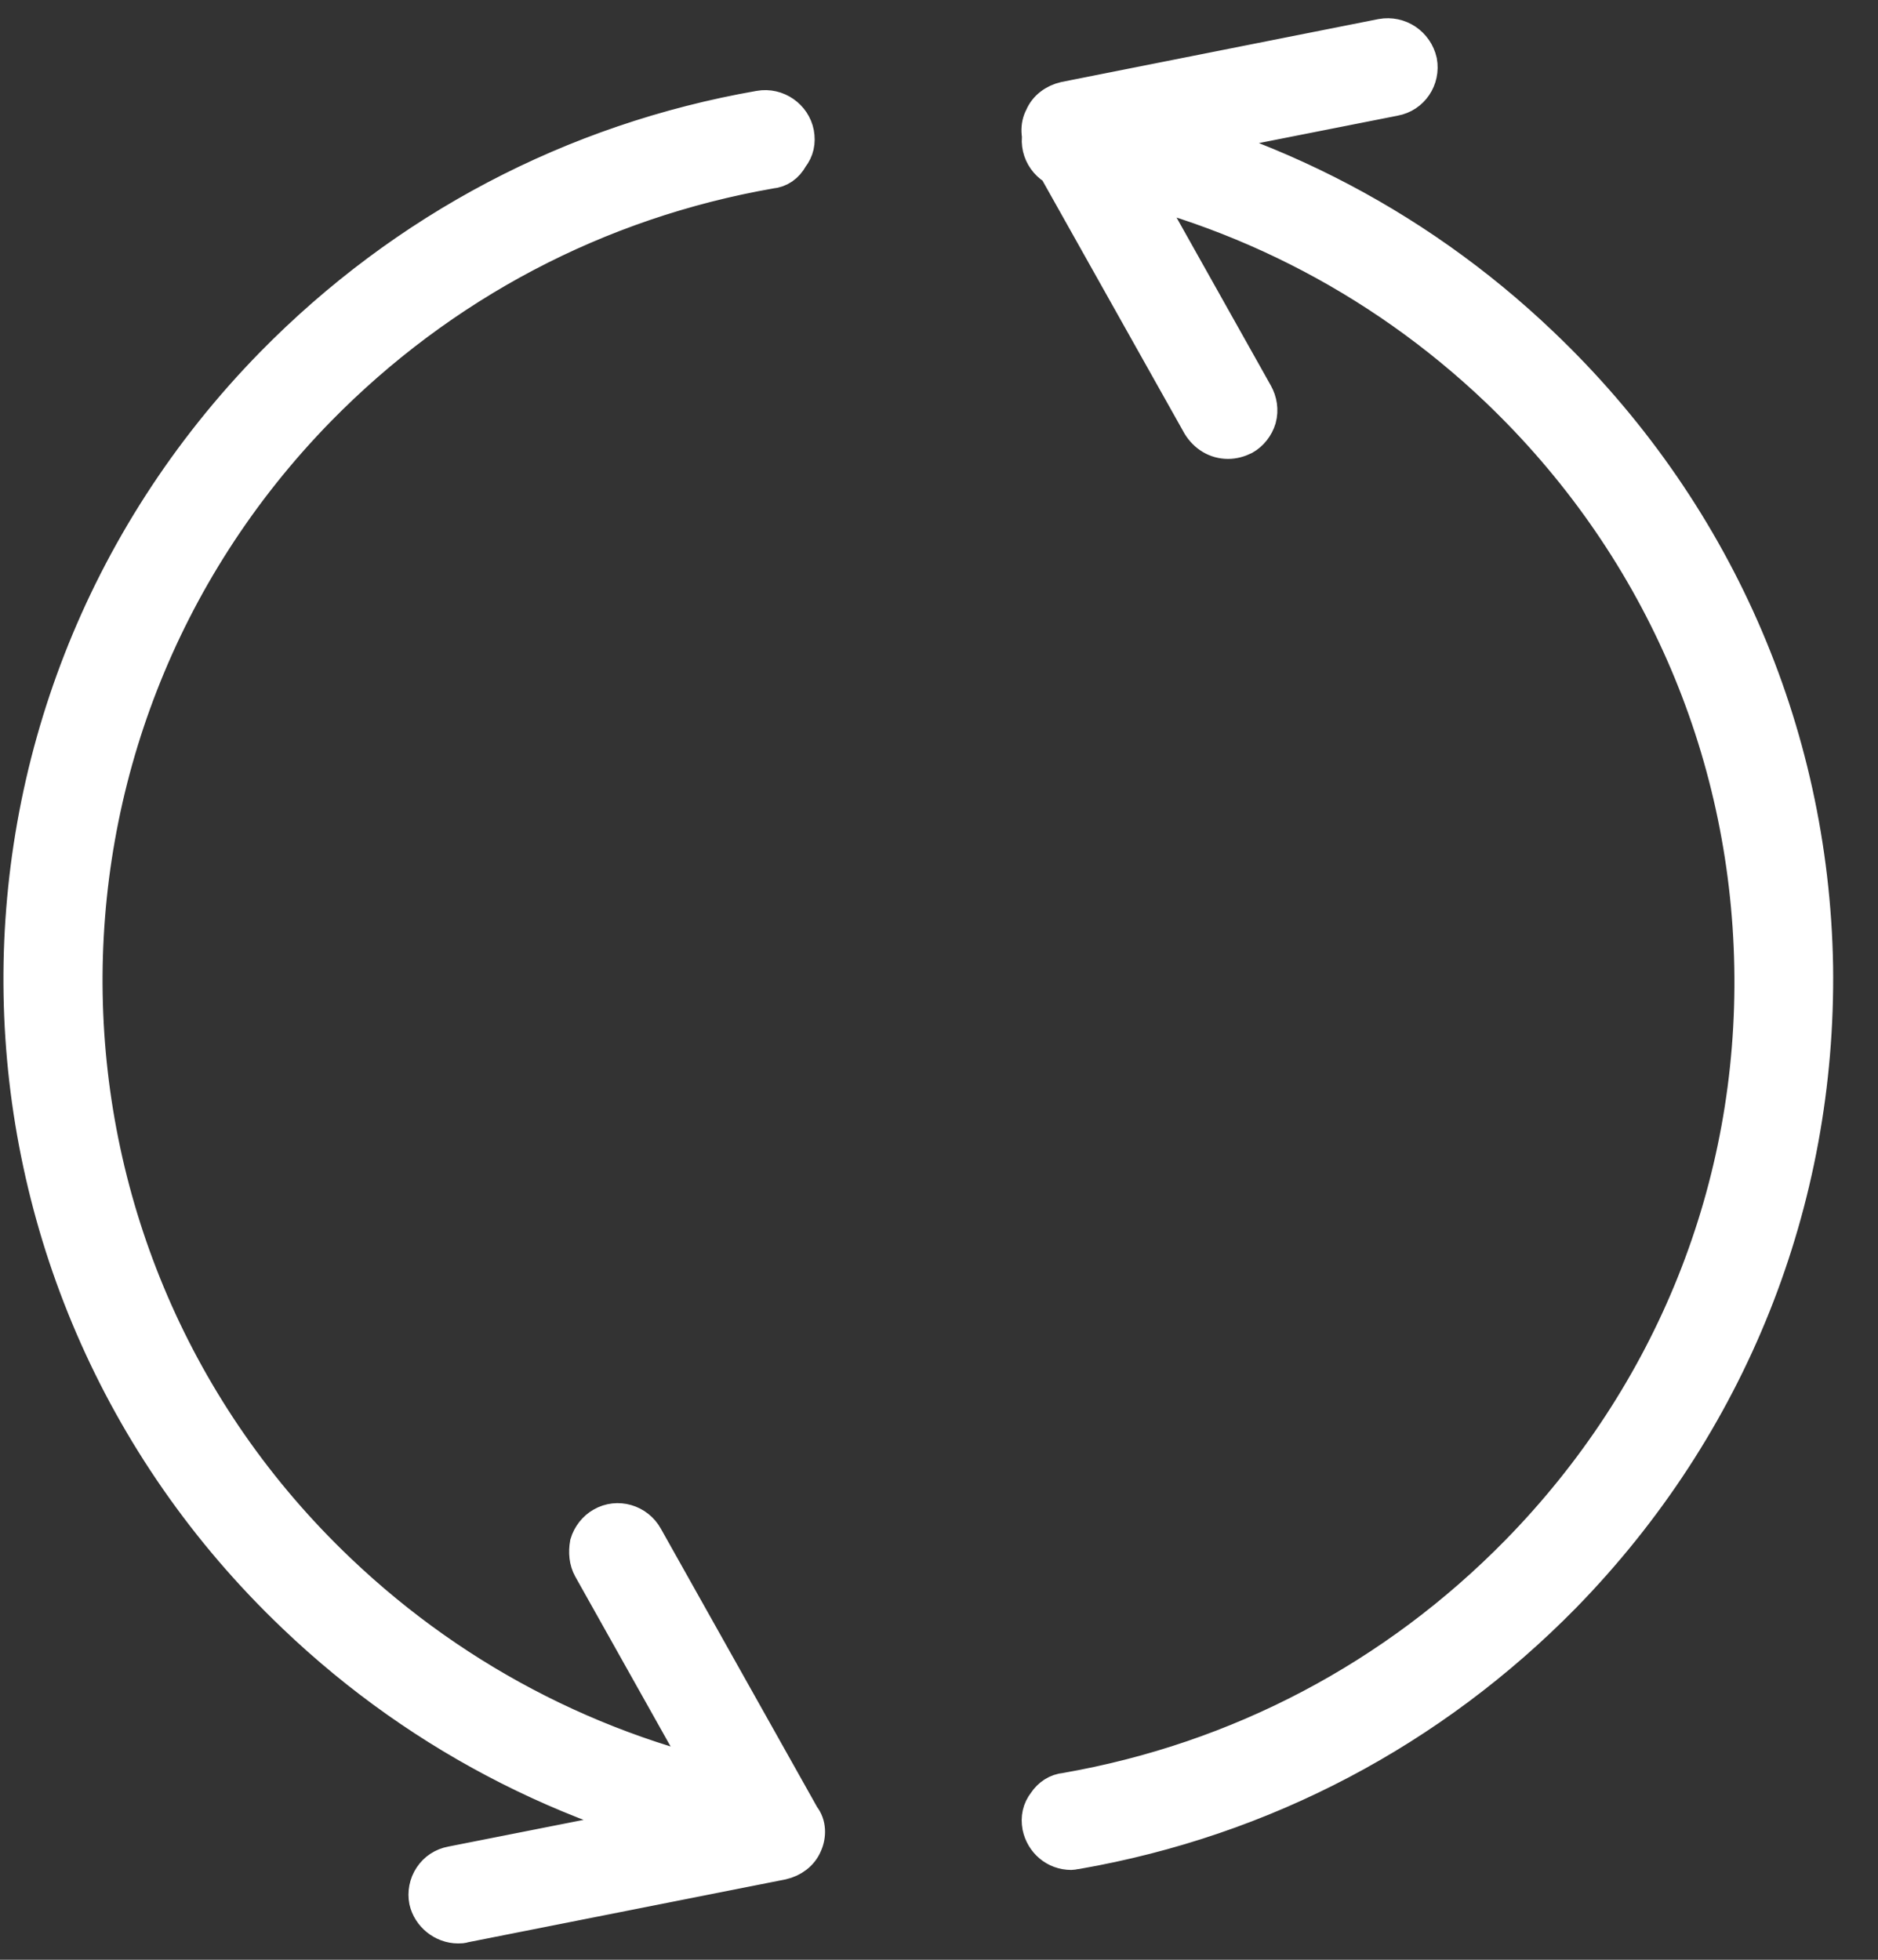 <svg width="23" height="24" viewBox="0 0 23 24" fill="none" xmlns="http://www.w3.org/2000/svg" id="CBCardRotate">
						<rect x="0" y="0" width="23" height="24" fill="#333333" stroke="none"/>
						<mask id="path-1-outside-1_1093_21438" maskUnits="userSpaceOnUse" x="-0.758" y="-0.577"
							width="24" height="25" fill="black">
							<rect fill="white" x="-0.758" y="-0.577" width="24" height="25" />
							<path
								d="M17.06 1.12L13.57 1.81L15.29 4.88C15.37 5.02 15.32 5.2 15.18 5.28C15.13 5.3 15.08 5.32 15.04 5.32C14.94 5.32 14.84 5.27 14.78 5.17L12.86 1.75C12.81 1.67 12.81 1.57 12.85 1.49C12.89 1.41 12.97 1.34 13.06 1.33L16.95 0.56C17.11 0.53 17.27 0.63 17.3 0.79C17.32 0.93 17.21 1.09 17.06 1.12ZM17.08 1.22L13.74 1.88L15.39 4.82C15.44 4.91 15.46 5.02 15.43 5.13C15.4 5.23 15.33 5.32 15.24 5.37C15.18 5.4 15.11 5.42 15.04 5.42C14.89 5.42 14.76 5.34 14.68 5.21L12.76 1.79C12.7 1.68 12.69 1.54 12.75 1.43C12.8 1.31 12.91 1.23 13.04 1.2L16.92 0.43C17.14 0.39 17.35 0.53 17.4 0.75C17.44 0.97 17.3 1.18 17.08 1.22ZM17 0.65C16.99 0.65 16.98 0.65 16.96 0.65L13.08 1.42C13.02 1.43 12.97 1.47 12.95 1.52C12.93 1.57 12.93 1.63 12.96 1.69L14.88 5.11C14.93 5.19 15.04 5.23 15.13 5.18C15.17 5.16 15.2 5.12 15.22 5.07C15.23 5.02 15.23 4.97 15.2 4.93L13.48 1.86C13.46 1.83 13.46 1.79 13.48 1.76C13.5 1.73 13.52 1.71 13.56 1.7L17.05 1.01C17.15 0.99 17.21 0.89 17.2 0.8C17.16 0.71 17.08 0.65 17 0.65ZM9.77 22.55C9.73 22.63 9.65 22.7 9.56 22.71L5.68 23.48C5.66 23.48 5.64 23.49 5.62 23.49C5.48 23.49 5.36 23.39 5.33 23.26C5.3 23.1 5.4 22.95 5.56 22.92L9.05 22.23L7.33 19.16C7.25 19.02 7.3 18.84 7.44 18.76C7.58 18.68 7.76 18.73 7.84 18.87L9.76 22.29C9.81 22.37 9.81 22.46 9.77 22.55ZM9.87 22.59C9.82 22.71 9.71 22.79 9.58 22.82L5.69 23.59C5.66 23.6 5.64 23.6 5.61 23.6C5.42 23.6 5.25 23.46 5.21 23.28C5.19 23.18 5.21 23.07 5.27 22.98C5.33 22.89 5.42 22.83 5.53 22.81L8.87 22.15L7.22 19.21C7.17 19.12 7.16 19.01 7.18 18.9C7.21 18.8 7.28 18.71 7.37 18.66C7.56 18.55 7.81 18.62 7.92 18.82L9.84 22.24C9.92 22.34 9.92 22.48 9.87 22.59ZM9.66 22.34L7.74 18.92C7.71 18.86 7.64 18.83 7.58 18.83C7.55 18.83 7.52 18.84 7.49 18.85C7.45 18.87 7.42 18.91 7.4 18.96C7.39 19.01 7.39 19.06 7.42 19.1L9.14 22.17C9.16 22.2 9.16 22.24 9.14 22.27C9.12 22.3 9.1 22.32 9.06 22.33L5.57 23.02C5.52 23.03 5.48 23.06 5.45 23.1C5.42 23.14 5.41 23.19 5.42 23.24C5.44 23.34 5.53 23.4 5.64 23.38L9.52 22.61C9.58 22.6 9.63 22.56 9.65 22.51C9.69 22.45 9.69 22.39 9.66 22.34ZM9.42 2.01C7.28 2.39 5.34 3.41 3.83 4.95C-0.12 8.98 9.75132e-05 15.43 4.09 19.32C5.57 20.73 7.41 21.66 9.42 22.01C9.58 22.04 9.69 22.19 9.66 22.35C9.63 22.49 9.51 22.59 9.37 22.59C9.35 22.59 9.34 22.59 9.32 22.59C7.19 22.21 5.24 21.23 3.68 19.74C-0.64 15.62 -0.76 8.81 3.41 4.54C5.01 2.9 7.06 1.83 9.32 1.43C9.48 1.4 9.63 1.51 9.66 1.66C9.69 1.83 9.58 1.98 9.42 2.01ZM9.44 2.11C7.32 2.48 5.41 3.49 3.91 5.02C0.01 9.01 0.12 15.39 4.16 19.23C5.62 20.62 7.44 21.54 9.44 21.89C9.66 21.93 9.81 22.14 9.77 22.36C9.74 22.55 9.57 22.69 9.37 22.69C9.35 22.69 9.32 22.69 9.3 22.68C7.15 22.3 5.18 21.31 3.6 19.8C-0.77 15.64 -0.89 8.76 3.33 4.45C4.95 2.8 7.01 1.71 9.3 1.31C9.52 1.27 9.73 1.42 9.77 1.63C9.79 1.74 9.77 1.84 9.7 1.93C9.64 2.04 9.55 2.1 9.44 2.11ZM9.37 1.54C9.36 1.54 9.35 1.54 9.34 1.54C7.1 1.94 5.07 3 3.49 4.62C-0.64 8.84 -0.52 15.59 3.76 19.66C5.3 21.13 7.24 22.11 9.34 22.48C9.44 22.5 9.54 22.43 9.55 22.33C9.57 22.23 9.5 22.14 9.4 22.12C7.36 21.76 5.5 20.82 4.01 19.4C-0.12 15.47 -0.24 8.95 3.75 4.88C5.28 3.32 7.23 2.29 9.4 1.9C9.45 1.89 9.49 1.87 9.52 1.83C9.55 1.79 9.56 1.74 9.55 1.69C9.53 1.6 9.45 1.54 9.37 1.54ZM19.08 19.47C17.48 21.11 15.43 22.18 13.17 22.58C13.15 22.58 13.13 22.58 13.12 22.58C12.98 22.58 12.85 22.48 12.83 22.34C12.8 22.18 12.91 22.03 13.07 22C15.21 21.62 17.15 20.61 18.66 19.06C20.57 17.11 21.6 14.54 21.55 11.82C21.5 9.1 20.39 6.57 18.41 4.69C16.93 3.28 15.09 2.35 13.08 2C12.92 1.97 12.81 1.82 12.84 1.66C12.87 1.5 13.02 1.39 13.18 1.42C15.31 1.79 17.26 2.78 18.82 4.27C20.91 6.26 22.09 8.94 22.14 11.81C22.18 14.69 21.1 17.41 19.08 19.47ZM19.16 19.55C17.54 21.2 15.48 22.29 13.19 22.69C13.17 22.69 13.14 22.7 13.12 22.7C12.92 22.7 12.76 22.56 12.72 22.37C12.7 22.26 12.72 22.16 12.79 22.07C12.85 21.98 12.94 21.92 13.05 21.91C15.17 21.54 17.08 20.53 18.58 19C20.47 17.07 21.49 14.53 21.44 11.84C21.39 9.16 20.29 6.65 18.33 4.78C16.87 3.39 15.05 2.47 13.05 2.12C12.83 2.08 12.68 1.87 12.72 1.65C12.74 1.54 12.8 1.45 12.89 1.39C12.98 1.33 13.09 1.31 13.19 1.33C15.34 1.71 17.31 2.7 18.89 4.21C21 6.22 22.2 8.93 22.25 11.83C22.29 14.72 21.2 17.46 19.16 19.55ZM18.73 4.36C17.19 2.89 15.25 1.91 13.15 1.54C13.14 1.54 13.13 1.54 13.12 1.54C13.08 1.54 13.05 1.55 13.01 1.57C12.97 1.6 12.94 1.64 12.93 1.69C12.92 1.74 12.93 1.79 12.96 1.83C12.99 1.87 13.03 1.9 13.08 1.91C15.11 2.27 16.98 3.21 18.47 4.63C20.47 6.54 21.6 9.1 21.65 11.84C21.7 14.58 20.66 17.18 18.73 19.16C17.2 20.72 15.25 21.75 13.08 22.13C13.03 22.14 12.99 22.17 12.96 22.21C12.93 22.25 12.92 22.3 12.93 22.35C12.95 22.45 13.04 22.52 13.14 22.5C15.38 22.1 17.41 21.04 18.99 19.42C20.99 17.38 22.06 14.69 22.01 11.85C21.97 8.98 20.8 6.33 18.73 4.36Z" />
						</mask>
						<path
							d="M17.06 1.12L13.57 1.81L15.29 4.88C15.37 5.02 15.32 5.2 15.18 5.28C15.13 5.3 15.08 5.32 15.04 5.32C14.94 5.32 14.84 5.27 14.78 5.17L12.86 1.75C12.81 1.67 12.81 1.57 12.85 1.49C12.89 1.41 12.97 1.34 13.06 1.33L16.95 0.56C17.11 0.53 17.27 0.63 17.3 0.79C17.32 0.93 17.21 1.09 17.06 1.12ZM17.08 1.22L13.74 1.88L15.39 4.82C15.44 4.91 15.46 5.02 15.43 5.13C15.4 5.23 15.33 5.32 15.24 5.37C15.18 5.4 15.11 5.42 15.04 5.42C14.89 5.42 14.76 5.34 14.68 5.21L12.76 1.79C12.7 1.68 12.69 1.54 12.75 1.43C12.8 1.31 12.91 1.23 13.04 1.2L16.92 0.43C17.14 0.39 17.35 0.53 17.4 0.75C17.44 0.97 17.3 1.18 17.08 1.22ZM17 0.65C16.99 0.65 16.98 0.65 16.96 0.65L13.08 1.42C13.02 1.43 12.97 1.47 12.95 1.52C12.93 1.57 12.93 1.63 12.96 1.69L14.88 5.11C14.93 5.19 15.04 5.23 15.13 5.18C15.17 5.16 15.2 5.12 15.22 5.07C15.23 5.02 15.23 4.97 15.2 4.93L13.48 1.86C13.46 1.83 13.46 1.79 13.48 1.76C13.5 1.73 13.52 1.71 13.56 1.7L17.05 1.01C17.15 0.99 17.21 0.89 17.2 0.8C17.16 0.71 17.08 0.65 17 0.65ZM9.77 22.55C9.73 22.63 9.65 22.7 9.56 22.71L5.68 23.48C5.66 23.48 5.64 23.49 5.62 23.49C5.48 23.49 5.36 23.39 5.33 23.26C5.3 23.1 5.4 22.95 5.56 22.92L9.05 22.23L7.33 19.16C7.25 19.02 7.3 18.84 7.44 18.76C7.58 18.68 7.76 18.73 7.84 18.87L9.76 22.29C9.81 22.37 9.81 22.46 9.77 22.55ZM9.87 22.59C9.82 22.71 9.71 22.79 9.58 22.82L5.69 23.59C5.66 23.6 5.64 23.6 5.61 23.6C5.42 23.6 5.25 23.46 5.21 23.28C5.19 23.18 5.21 23.07 5.27 22.98C5.33 22.89 5.42 22.83 5.53 22.81L8.87 22.15L7.22 19.21C7.17 19.12 7.16 19.01 7.18 18.9C7.21 18.8 7.28 18.71 7.37 18.66C7.56 18.55 7.81 18.62 7.92 18.82L9.84 22.24C9.92 22.34 9.92 22.48 9.87 22.59ZM9.66 22.34L7.74 18.92C7.71 18.86 7.64 18.83 7.58 18.83C7.55 18.83 7.52 18.84 7.49 18.85C7.45 18.87 7.42 18.91 7.4 18.96C7.39 19.01 7.39 19.06 7.42 19.1L9.14 22.17C9.16 22.2 9.16 22.24 9.14 22.27C9.12 22.3 9.1 22.32 9.06 22.33L5.57 23.02C5.52 23.03 5.48 23.06 5.45 23.1C5.42 23.14 5.41 23.19 5.42 23.24C5.44 23.34 5.53 23.4 5.64 23.38L9.52 22.61C9.58 22.6 9.63 22.56 9.65 22.51C9.69 22.45 9.69 22.39 9.66 22.34ZM9.42 2.01C7.28 2.39 5.34 3.41 3.83 4.95C-0.12 8.98 9.75132e-05 15.43 4.09 19.32C5.57 20.73 7.41 21.66 9.42 22.01C9.58 22.04 9.69 22.19 9.66 22.35C9.63 22.49 9.51 22.59 9.37 22.59C9.35 22.59 9.34 22.59 9.32 22.59C7.19 22.21 5.24 21.23 3.68 19.74C-0.64 15.62 -0.76 8.81 3.41 4.54C5.01 2.9 7.06 1.83 9.32 1.43C9.48 1.4 9.63 1.51 9.66 1.66C9.69 1.83 9.58 1.98 9.42 2.01ZM9.44 2.11C7.32 2.48 5.41 3.49 3.91 5.02C0.01 9.01 0.12 15.39 4.16 19.23C5.62 20.62 7.44 21.54 9.44 21.89C9.66 21.93 9.81 22.14 9.77 22.36C9.74 22.55 9.57 22.69 9.37 22.69C9.35 22.69 9.32 22.69 9.3 22.68C7.15 22.3 5.18 21.31 3.6 19.8C-0.77 15.64 -0.89 8.76 3.33 4.45C4.95 2.8 7.01 1.71 9.3 1.31C9.52 1.27 9.73 1.42 9.77 1.63C9.79 1.74 9.77 1.84 9.7 1.93C9.64 2.04 9.55 2.1 9.44 2.11ZM9.37 1.54C9.36 1.54 9.35 1.54 9.34 1.54C7.1 1.94 5.07 3 3.49 4.62C-0.64 8.84 -0.52 15.59 3.76 19.66C5.3 21.13 7.24 22.11 9.34 22.48C9.44 22.5 9.54 22.43 9.55 22.33C9.57 22.23 9.5 22.14 9.4 22.12C7.36 21.76 5.5 20.82 4.01 19.4C-0.12 15.47 -0.24 8.95 3.75 4.88C5.28 3.32 7.23 2.29 9.4 1.9C9.45 1.89 9.49 1.87 9.52 1.83C9.55 1.79 9.56 1.74 9.55 1.69C9.53 1.6 9.45 1.54 9.37 1.54ZM19.08 19.47C17.48 21.11 15.43 22.18 13.17 22.58C13.15 22.58 13.13 22.58 13.12 22.58C12.98 22.58 12.85 22.48 12.83 22.34C12.8 22.18 12.91 22.03 13.07 22C15.21 21.62 17.15 20.61 18.66 19.06C20.57 17.11 21.6 14.54 21.55 11.82C21.5 9.1 20.39 6.57 18.41 4.69C16.93 3.28 15.09 2.35 13.08 2C12.92 1.97 12.81 1.82 12.84 1.66C12.87 1.5 13.02 1.39 13.18 1.42C15.31 1.79 17.26 2.78 18.82 4.27C20.91 6.26 22.09 8.94 22.14 11.81C22.18 14.69 21.1 17.41 19.08 19.47ZM19.16 19.55C17.54 21.2 15.48 22.29 13.19 22.69C13.17 22.69 13.14 22.7 13.12 22.7C12.92 22.7 12.76 22.56 12.72 22.37C12.7 22.26 12.72 22.16 12.79 22.07C12.85 21.98 12.94 21.92 13.05 21.91C15.17 21.54 17.08 20.53 18.58 19C20.47 17.07 21.49 14.53 21.44 11.84C21.39 9.16 20.29 6.65 18.33 4.78C16.87 3.39 15.05 2.47 13.05 2.12C12.83 2.08 12.68 1.87 12.72 1.65C12.74 1.54 12.8 1.45 12.89 1.39C12.98 1.33 13.09 1.31 13.19 1.33C15.34 1.71 17.31 2.7 18.89 4.21C21 6.22 22.2 8.93 22.25 11.83C22.29 14.72 21.2 17.46 19.16 19.55ZM18.73 4.36C17.19 2.89 15.25 1.91 13.15 1.54C13.14 1.54 13.13 1.54 13.12 1.54C13.08 1.54 13.05 1.55 13.01 1.57C12.97 1.6 12.94 1.64 12.93 1.69C12.92 1.74 12.93 1.79 12.96 1.83C12.99 1.87 13.03 1.9 13.08 1.91C15.11 2.27 16.98 3.21 18.47 4.63C20.47 6.54 21.6 9.1 21.65 11.84C21.7 14.58 20.66 17.18 18.73 19.16C17.2 20.72 15.25 21.75 13.08 22.13C13.03 22.14 12.99 22.17 12.96 22.21C12.93 22.25 12.92 22.3 12.93 22.35C12.95 22.45 13.04 22.52 13.14 22.5C15.38 22.1 17.41 21.04 18.99 19.42C20.99 17.38 22.06 14.69 22.01 11.85C21.97 8.98 20.8 6.33 18.73 4.36Z"
							fill="white" />
						<path
							d="M17.06 1.12L13.57 1.81L15.29 4.88C15.37 5.02 15.32 5.2 15.18 5.28C15.13 5.3 15.08 5.32 15.04 5.32C14.94 5.32 14.84 5.27 14.78 5.17L12.86 1.75C12.81 1.67 12.81 1.57 12.85 1.49C12.89 1.41 12.97 1.34 13.06 1.33L16.95 0.56C17.11 0.53 17.27 0.63 17.3 0.79C17.32 0.93 17.21 1.09 17.06 1.12ZM17.08 1.22L13.74 1.88L15.39 4.82C15.44 4.91 15.46 5.02 15.43 5.13C15.4 5.23 15.33 5.32 15.24 5.37C15.18 5.4 15.11 5.42 15.04 5.42C14.89 5.42 14.76 5.34 14.68 5.21L12.76 1.79C12.7 1.68 12.69 1.54 12.75 1.43C12.8 1.31 12.91 1.23 13.04 1.2L16.92 0.43C17.14 0.39 17.35 0.53 17.4 0.75C17.44 0.97 17.3 1.18 17.08 1.22ZM17 0.65C16.99 0.65 16.98 0.65 16.96 0.65L13.08 1.42C13.02 1.43 12.97 1.47 12.95 1.52C12.93 1.57 12.93 1.63 12.96 1.69L14.88 5.11C14.93 5.19 15.04 5.23 15.13 5.18C15.17 5.16 15.2 5.12 15.22 5.07C15.23 5.02 15.23 4.97 15.2 4.93L13.48 1.86C13.46 1.83 13.46 1.79 13.48 1.76C13.5 1.73 13.52 1.71 13.56 1.7L17.05 1.01C17.15 0.99 17.21 0.89 17.2 0.8C17.16 0.71 17.08 0.65 17 0.65ZM9.77 22.55C9.73 22.63 9.65 22.7 9.56 22.71L5.68 23.48C5.66 23.48 5.64 23.49 5.62 23.49C5.48 23.49 5.36 23.39 5.33 23.26C5.3 23.1 5.4 22.95 5.56 22.92L9.05 22.23L7.33 19.16C7.25 19.02 7.3 18.84 7.44 18.76C7.58 18.68 7.76 18.73 7.84 18.87L9.76 22.29C9.81 22.37 9.81 22.46 9.77 22.55ZM9.87 22.59C9.82 22.71 9.71 22.79 9.58 22.82L5.69 23.59C5.66 23.6 5.64 23.6 5.61 23.6C5.42 23.6 5.25 23.46 5.21 23.28C5.19 23.18 5.21 23.07 5.27 22.98C5.33 22.89 5.42 22.83 5.53 22.81L8.87 22.15L7.22 19.21C7.17 19.12 7.16 19.01 7.18 18.9C7.21 18.8 7.28 18.71 7.37 18.66C7.56 18.55 7.81 18.62 7.92 18.82L9.84 22.24C9.92 22.34 9.92 22.48 9.87 22.59ZM9.66 22.34L7.74 18.92C7.71 18.86 7.64 18.83 7.58 18.83C7.55 18.83 7.52 18.84 7.49 18.85C7.45 18.87 7.42 18.91 7.4 18.96C7.39 19.01 7.39 19.06 7.42 19.1L9.14 22.17C9.16 22.2 9.16 22.24 9.14 22.27C9.12 22.3 9.1 22.32 9.06 22.33L5.57 23.02C5.52 23.03 5.48 23.06 5.45 23.1C5.42 23.14 5.41 23.19 5.42 23.24C5.44 23.34 5.53 23.4 5.64 23.38L9.52 22.61C9.58 22.6 9.63 22.56 9.65 22.51C9.69 22.45 9.69 22.39 9.66 22.34ZM9.42 2.01C7.28 2.39 5.34 3.41 3.83 4.95C-0.12 8.98 9.75132e-05 15.43 4.09 19.32C5.57 20.73 7.41 21.66 9.42 22.01C9.58 22.04 9.69 22.19 9.66 22.35C9.63 22.49 9.51 22.59 9.37 22.59C9.35 22.59 9.34 22.59 9.32 22.59C7.19 22.21 5.24 21.23 3.68 19.74C-0.64 15.62 -0.76 8.81 3.41 4.54C5.01 2.9 7.06 1.83 9.32 1.43C9.48 1.4 9.63 1.51 9.66 1.66C9.69 1.83 9.58 1.98 9.42 2.01ZM9.44 2.11C7.32 2.48 5.41 3.49 3.91 5.02C0.01 9.01 0.12 15.39 4.16 19.23C5.62 20.62 7.44 21.54 9.44 21.89C9.66 21.93 9.81 22.14 9.77 22.36C9.74 22.55 9.57 22.69 9.37 22.69C9.35 22.69 9.32 22.69 9.3 22.68C7.15 22.3 5.18 21.31 3.6 19.8C-0.77 15.64 -0.89 8.76 3.33 4.45C4.95 2.8 7.01 1.71 9.3 1.31C9.52 1.27 9.73 1.42 9.77 1.63C9.79 1.74 9.77 1.84 9.7 1.93C9.64 2.04 9.55 2.1 9.44 2.11ZM9.37 1.54C9.36 1.54 9.35 1.54 9.34 1.54C7.1 1.94 5.07 3 3.49 4.62C-0.64 8.84 -0.52 15.59 3.76 19.66C5.3 21.13 7.24 22.11 9.34 22.48C9.44 22.5 9.54 22.43 9.55 22.33C9.57 22.23 9.5 22.14 9.4 22.12C7.36 21.76 5.5 20.82 4.01 19.4C-0.12 15.47 -0.24 8.95 3.75 4.88C5.28 3.32 7.23 2.29 9.4 1.9C9.45 1.89 9.49 1.87 9.52 1.83C9.55 1.79 9.56 1.74 9.55 1.69C9.53 1.6 9.45 1.54 9.37 1.54ZM19.08 19.47C17.48 21.11 15.43 22.18 13.17 22.58C13.15 22.58 13.13 22.58 13.12 22.58C12.98 22.58 12.85 22.48 12.83 22.34C12.8 22.18 12.91 22.03 13.07 22C15.21 21.62 17.15 20.61 18.66 19.06C20.57 17.11 21.6 14.54 21.55 11.82C21.5 9.1 20.39 6.57 18.41 4.69C16.93 3.28 15.09 2.35 13.08 2C12.92 1.97 12.81 1.82 12.84 1.66C12.87 1.5 13.02 1.39 13.18 1.42C15.31 1.79 17.26 2.78 18.82 4.27C20.91 6.26 22.09 8.94 22.14 11.81C22.18 14.69 21.1 17.41 19.08 19.47ZM19.16 19.55C17.54 21.2 15.48 22.29 13.19 22.69C13.17 22.69 13.14 22.7 13.12 22.7C12.92 22.7 12.76 22.56 12.72 22.37C12.7 22.26 12.72 22.16 12.79 22.07C12.85 21.98 12.94 21.92 13.05 21.91C15.17 21.54 17.08 20.53 18.58 19C20.47 17.07 21.49 14.53 21.44 11.84C21.39 9.16 20.29 6.65 18.33 4.78C16.87 3.39 15.05 2.47 13.05 2.12C12.83 2.08 12.68 1.87 12.72 1.65C12.74 1.54 12.8 1.45 12.89 1.39C12.98 1.33 13.09 1.31 13.19 1.33C15.34 1.71 17.31 2.7 18.89 4.21C21 6.22 22.2 8.93 22.25 11.83C22.29 14.72 21.2 17.46 19.16 19.55ZM18.73 4.36C17.19 2.89 15.25 1.91 13.15 1.54C13.14 1.54 13.13 1.54 13.12 1.54C13.08 1.54 13.05 1.55 13.01 1.57C12.97 1.6 12.94 1.64 12.93 1.69C12.92 1.74 12.93 1.79 12.96 1.83C12.99 1.87 13.03 1.9 13.08 1.91C15.11 2.27 16.98 3.21 18.47 4.63C20.47 6.54 21.6 9.1 21.65 11.84C21.7 14.58 20.66 17.18 18.73 19.16C17.2 20.72 15.25 21.75 13.08 22.13C13.03 22.14 12.99 22.17 12.96 22.21C12.93 22.25 12.92 22.3 12.93 22.35C12.95 22.45 13.04 22.52 13.14 22.5C15.38 22.1 17.41 21.04 18.99 19.42C20.99 17.38 22.06 14.69 22.01 11.85C21.97 8.98 20.8 6.33 18.73 4.36Z"
							stroke="white" stroke-width="0.4" mask="url(#path-1-outside-1_1093_21438)" />
					</svg>